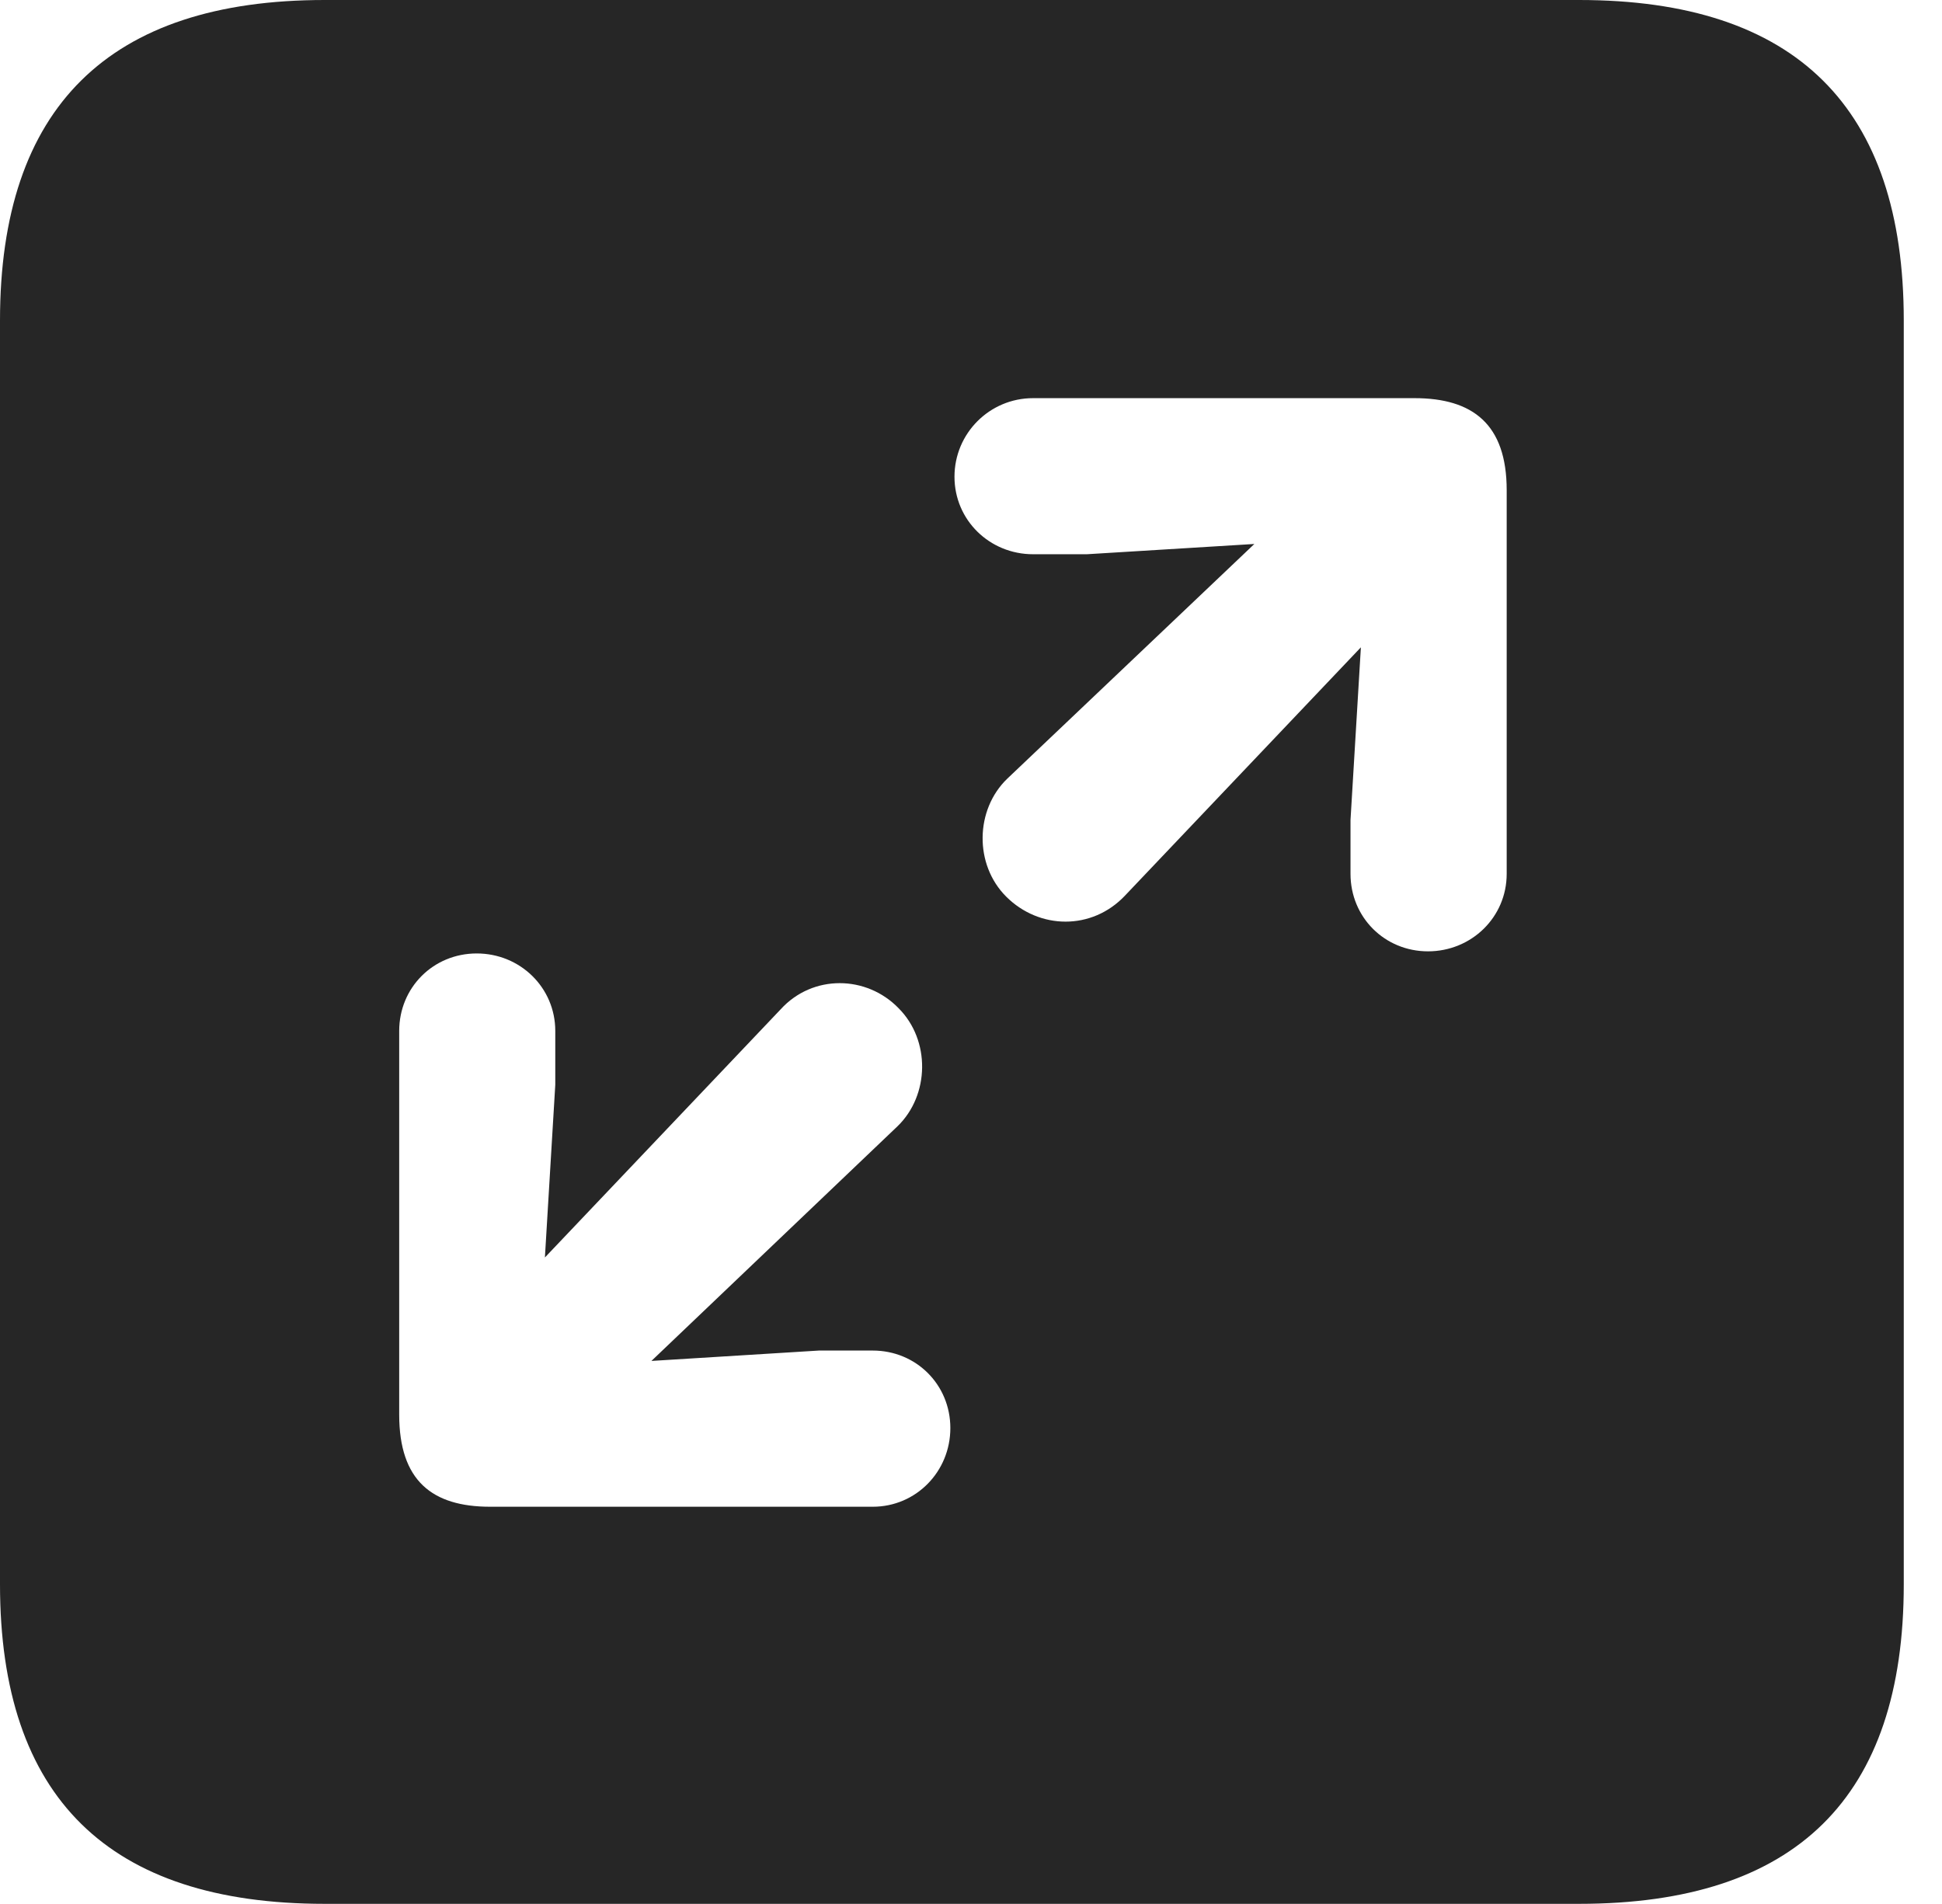 <?xml version="1.0" encoding="UTF-8"?>
<!--Generator: Apple Native CoreSVG 326-->
<!DOCTYPE svg
PUBLIC "-//W3C//DTD SVG 1.1//EN"
       "http://www.w3.org/Graphics/SVG/1.1/DTD/svg11.dtd">
<svg version="1.1" xmlns="http://www.w3.org/2000/svg" xmlns:xlink="http://www.w3.org/1999/xlink" viewBox="0 0 18.34 17.979">
 <g>
  <rect height="17.979" opacity="0" width="18.34" x="0" y="0"/>
  <path d="M17.979 3.027L17.979 14.961C17.979 16.973 16.963 17.979 14.912 17.979L3.066 17.979C1.025 17.979 0 16.973 0 14.961L0 3.027C0 1.016 1.025 0 3.066 0L14.912 0C16.963 0 17.979 1.016 17.979 3.027ZM3.77 9.736L3.77 13.359C3.77 13.984 4.082 14.229 4.629 14.229L8.242 14.229C8.652 14.229 8.975 13.896 8.975 13.486C8.975 13.076 8.652 12.754 8.242 12.754L7.734 12.754L6.152 12.852L8.477 10.635C8.779 10.342 8.789 9.824 8.486 9.521C8.184 9.209 7.676 9.199 7.373 9.531L5.146 11.875L5.244 10.244L5.244 9.736C5.244 9.326 4.912 9.004 4.502 9.004C4.092 9.004 3.77 9.326 3.77 9.736ZM9.756 3.76C9.346 3.76 9.014 4.092 9.014 4.502C9.014 4.912 9.346 5.234 9.756 5.234L10.264 5.234L11.846 5.137L9.512 7.354C9.209 7.646 9.199 8.164 9.502 8.467C9.814 8.779 10.312 8.789 10.625 8.457L12.852 6.113L12.754 7.744L12.754 8.252C12.754 8.662 13.076 8.984 13.486 8.984C13.896 8.984 14.229 8.662 14.229 8.252L14.229 4.629C14.229 4.004 13.906 3.76 13.359 3.76Z" fill="black" fill-opacity="0.85"/>
 </g>
</svg>
